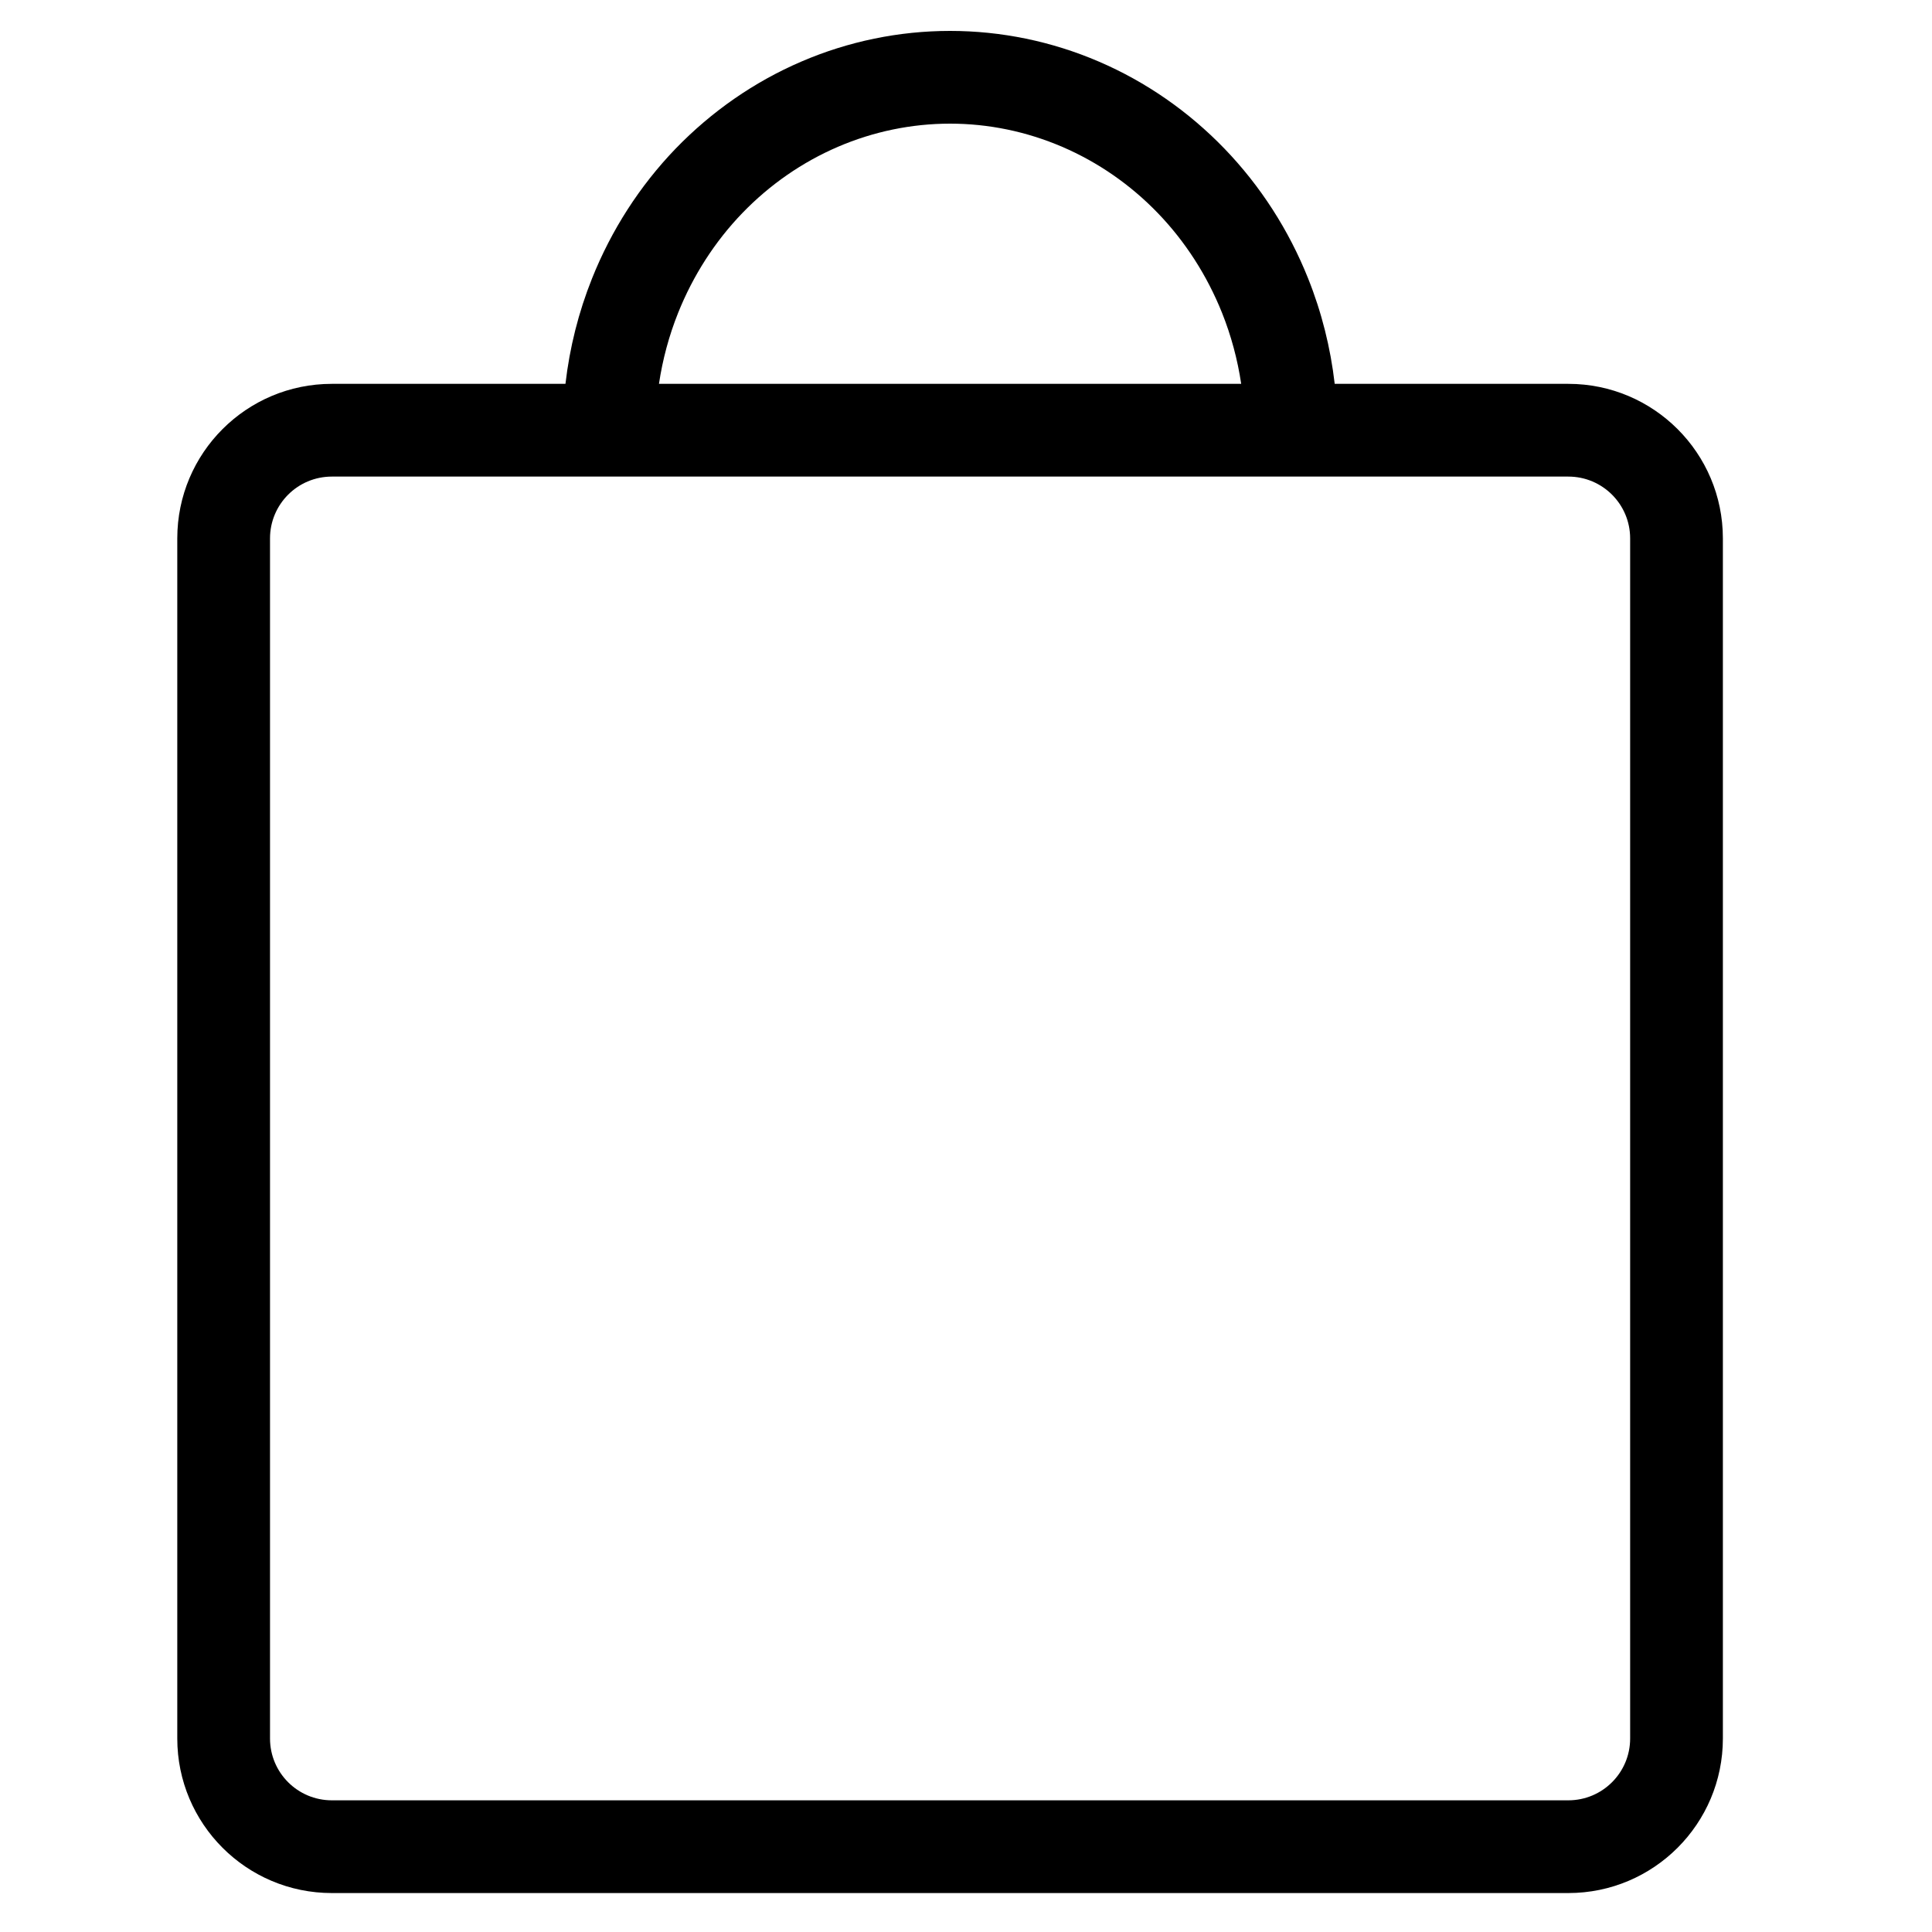 <svg width="25" height="25" viewBox="0 0 25 25" fill="none" xmlns="http://www.w3.org/2000/svg">
<path fill-rule="evenodd" clip-rule="evenodd" d="M12.294 0.4C11.633 0.4 10.978 0.535 10.369 0.797C9.759 1.059 9.207 1.443 8.742 1.924C8.278 2.406 7.911 2.977 7.661 3.603C7.486 4.04 7.371 4.499 7.317 4.967H4.294C3.189 4.967 2.294 5.862 2.294 6.967V22.496C2.294 23.6 3.189 24.496 4.294 24.496H20.294C21.398 24.496 22.294 23.6 22.294 22.496V6.967C22.294 5.862 21.398 4.967 20.294 4.967H17.271C17.217 4.499 17.102 4.04 16.927 3.603C16.677 2.977 16.31 2.406 15.845 1.924C15.381 1.443 14.829 1.059 14.219 0.797C13.61 0.535 12.955 0.4 12.294 0.4ZM16.061 4.967C16.014 4.652 15.931 4.343 15.813 4.048C15.619 3.564 15.337 3.125 14.982 2.757C14.627 2.389 14.206 2.098 13.745 1.9C13.284 1.702 12.791 1.6 12.294 1.6C11.796 1.6 11.303 1.702 10.842 1.9C10.382 2.098 9.961 2.389 9.606 2.757C9.251 3.125 8.969 3.564 8.775 4.048C8.657 4.343 8.574 4.652 8.527 4.967H16.061ZM4.294 6.167H20.294C20.736 6.167 21.094 6.525 21.094 6.967V22.496C21.094 22.938 20.736 23.296 20.294 23.296H4.294C3.852 23.296 3.494 22.938 3.494 22.496V6.967C3.494 6.525 3.852 6.167 4.294 6.167Z" fill="black"/>
</svg>
